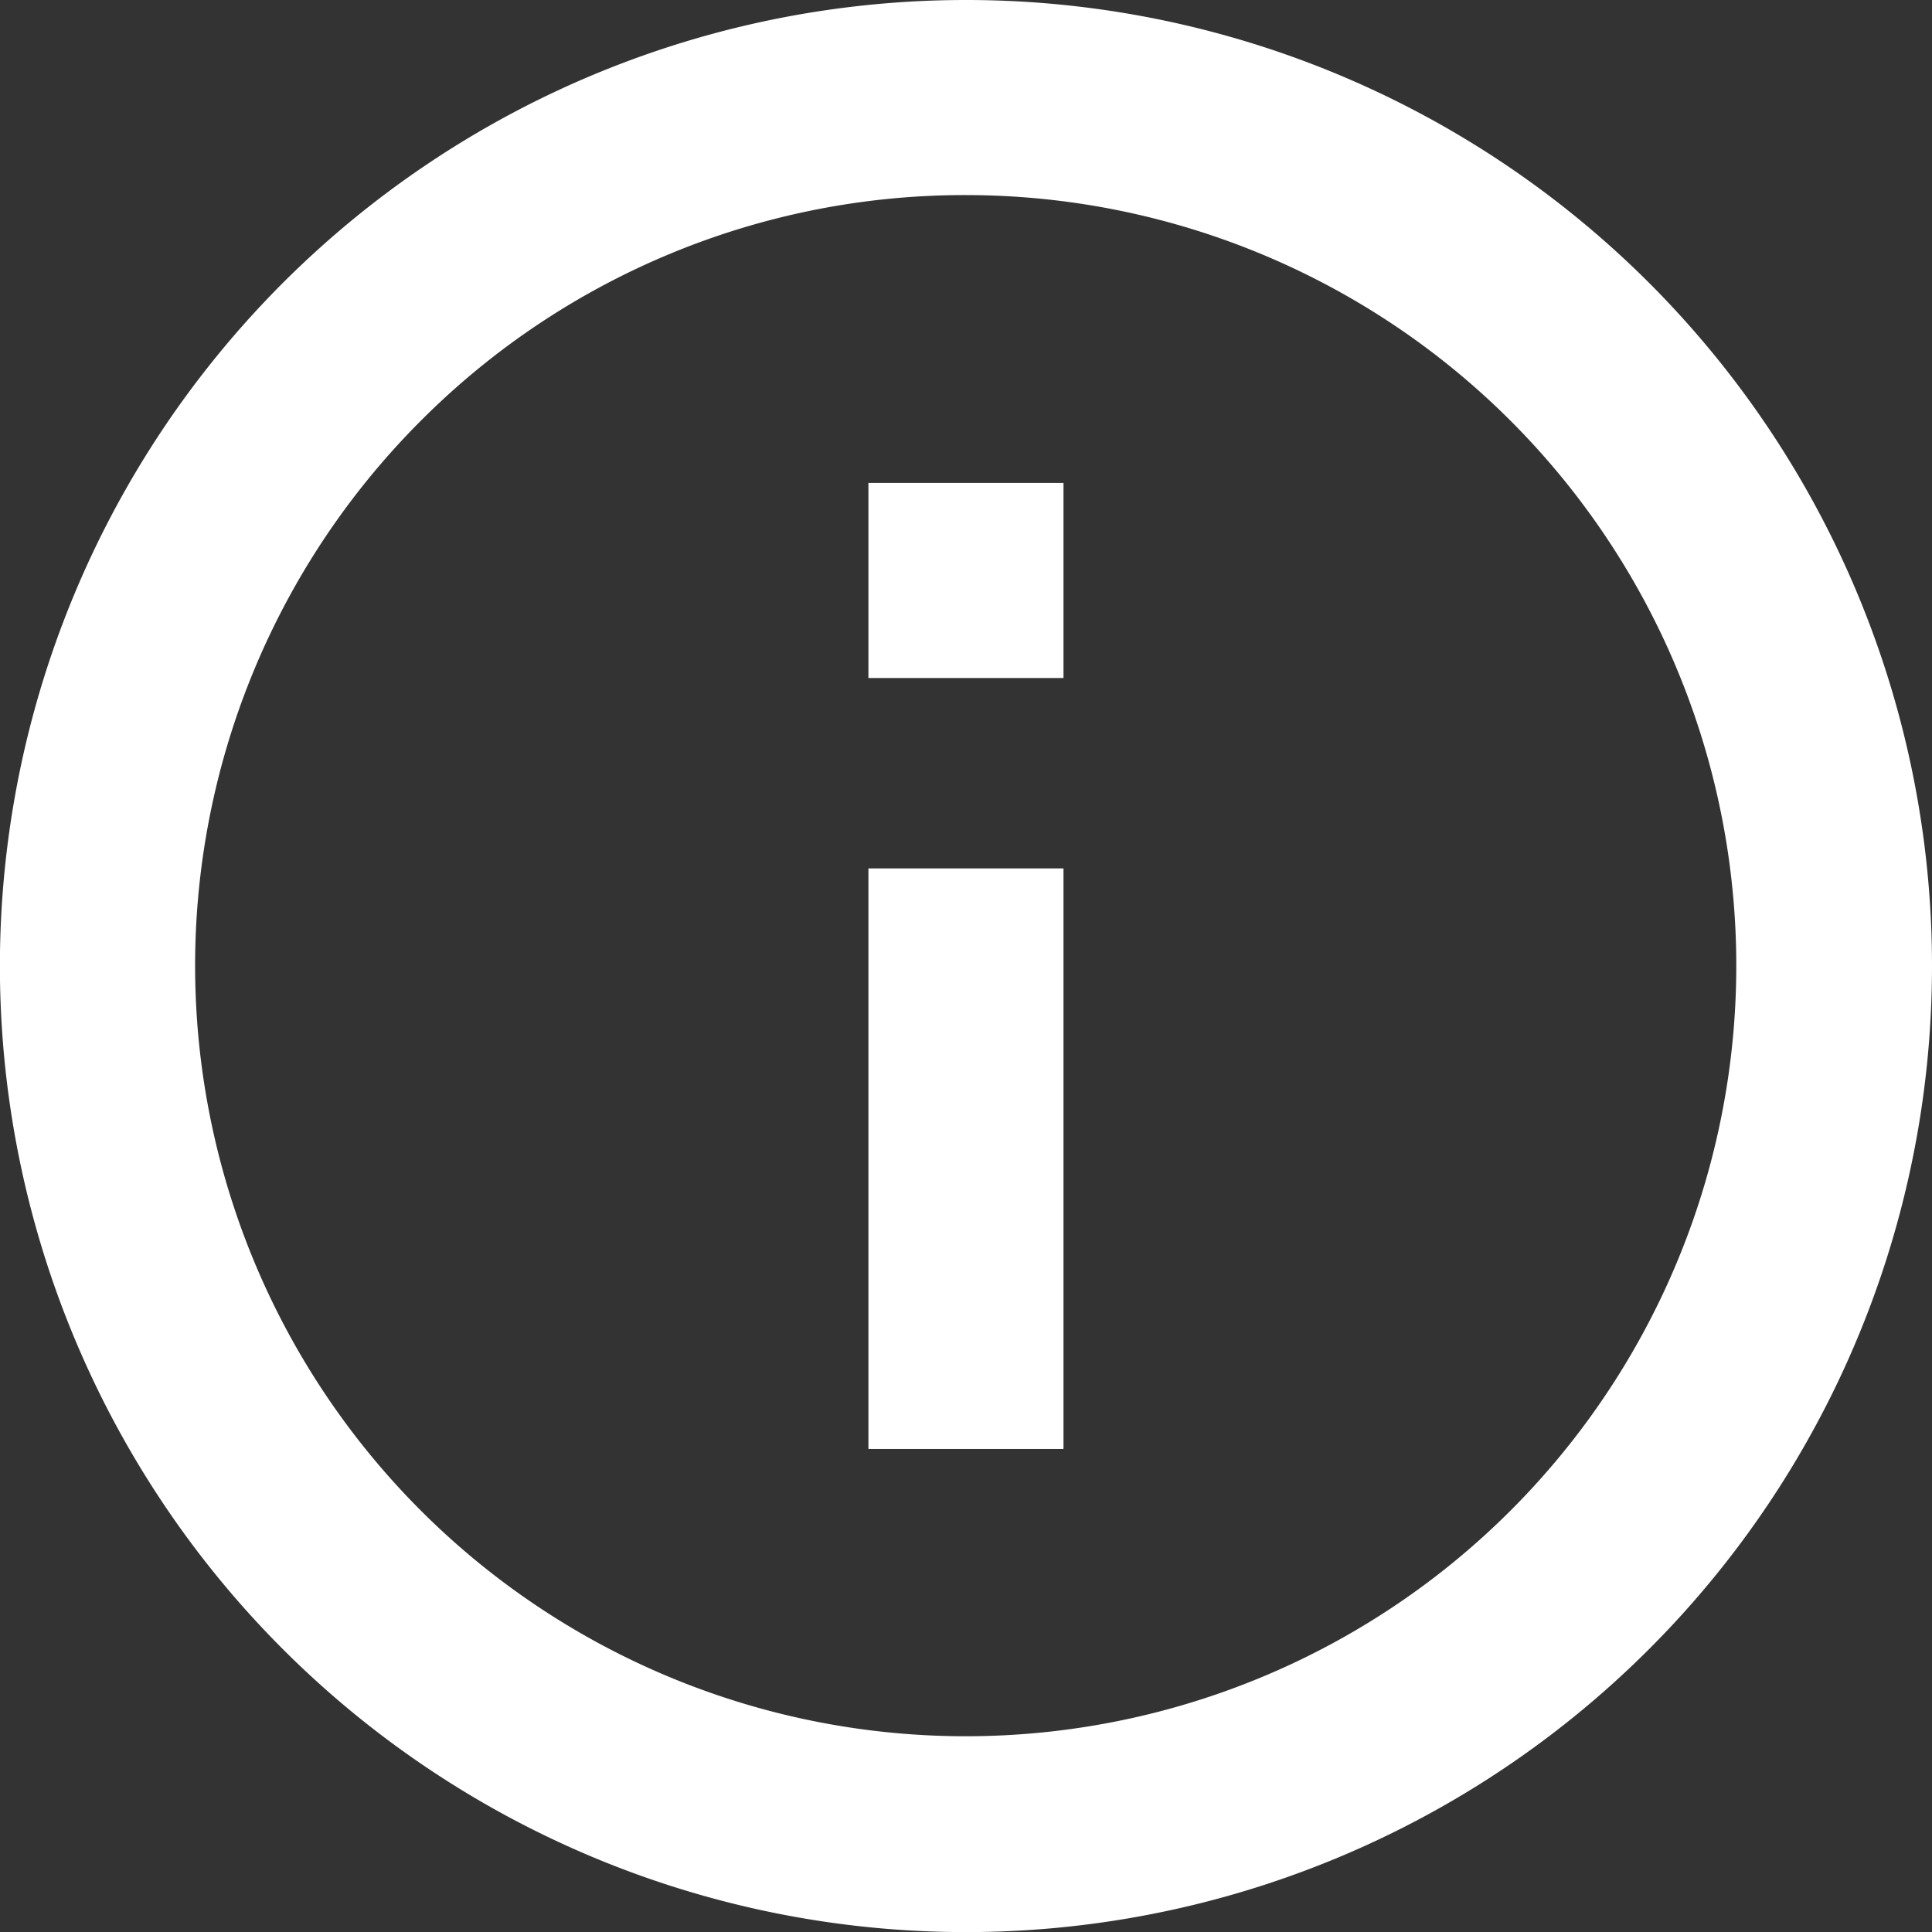 <svg xmlns="http://www.w3.org/2000/svg" width="20.243" height="20.243" viewBox="0 0 20.243 20.243">
  <rect x="0" y="0" width="20.243" height="20.243" fill="#333333" stroke="none"/>
  <g id="Icon_ionic-md-information-circle-outline" data-name="Icon ionic-md-information-circle-outline" transform="translate(-3.375 -3.375)">
    <path id="Path_3001" data-name="Path 3001" d="M13.5,5.419A8.074,8.074,0,1,1,7.784,7.784,8.044,8.044,0,0,1,13.5,5.419m0-2.044A10.122,10.122,0,1,0,23.618,13.5,10.12,10.12,0,0,0,13.5,3.375Z" transform="translate(0 0)" fill="#fff"/>
    <path id="Path_3002" data-name="Path 3002" d="M18.567,20.809H16.523V14.726h2.044Zm0-8.078H16.523V10.687h2.044Z" transform="translate(-4.049 -2.252)" fill="#fff"/>
  </g>
</svg>
